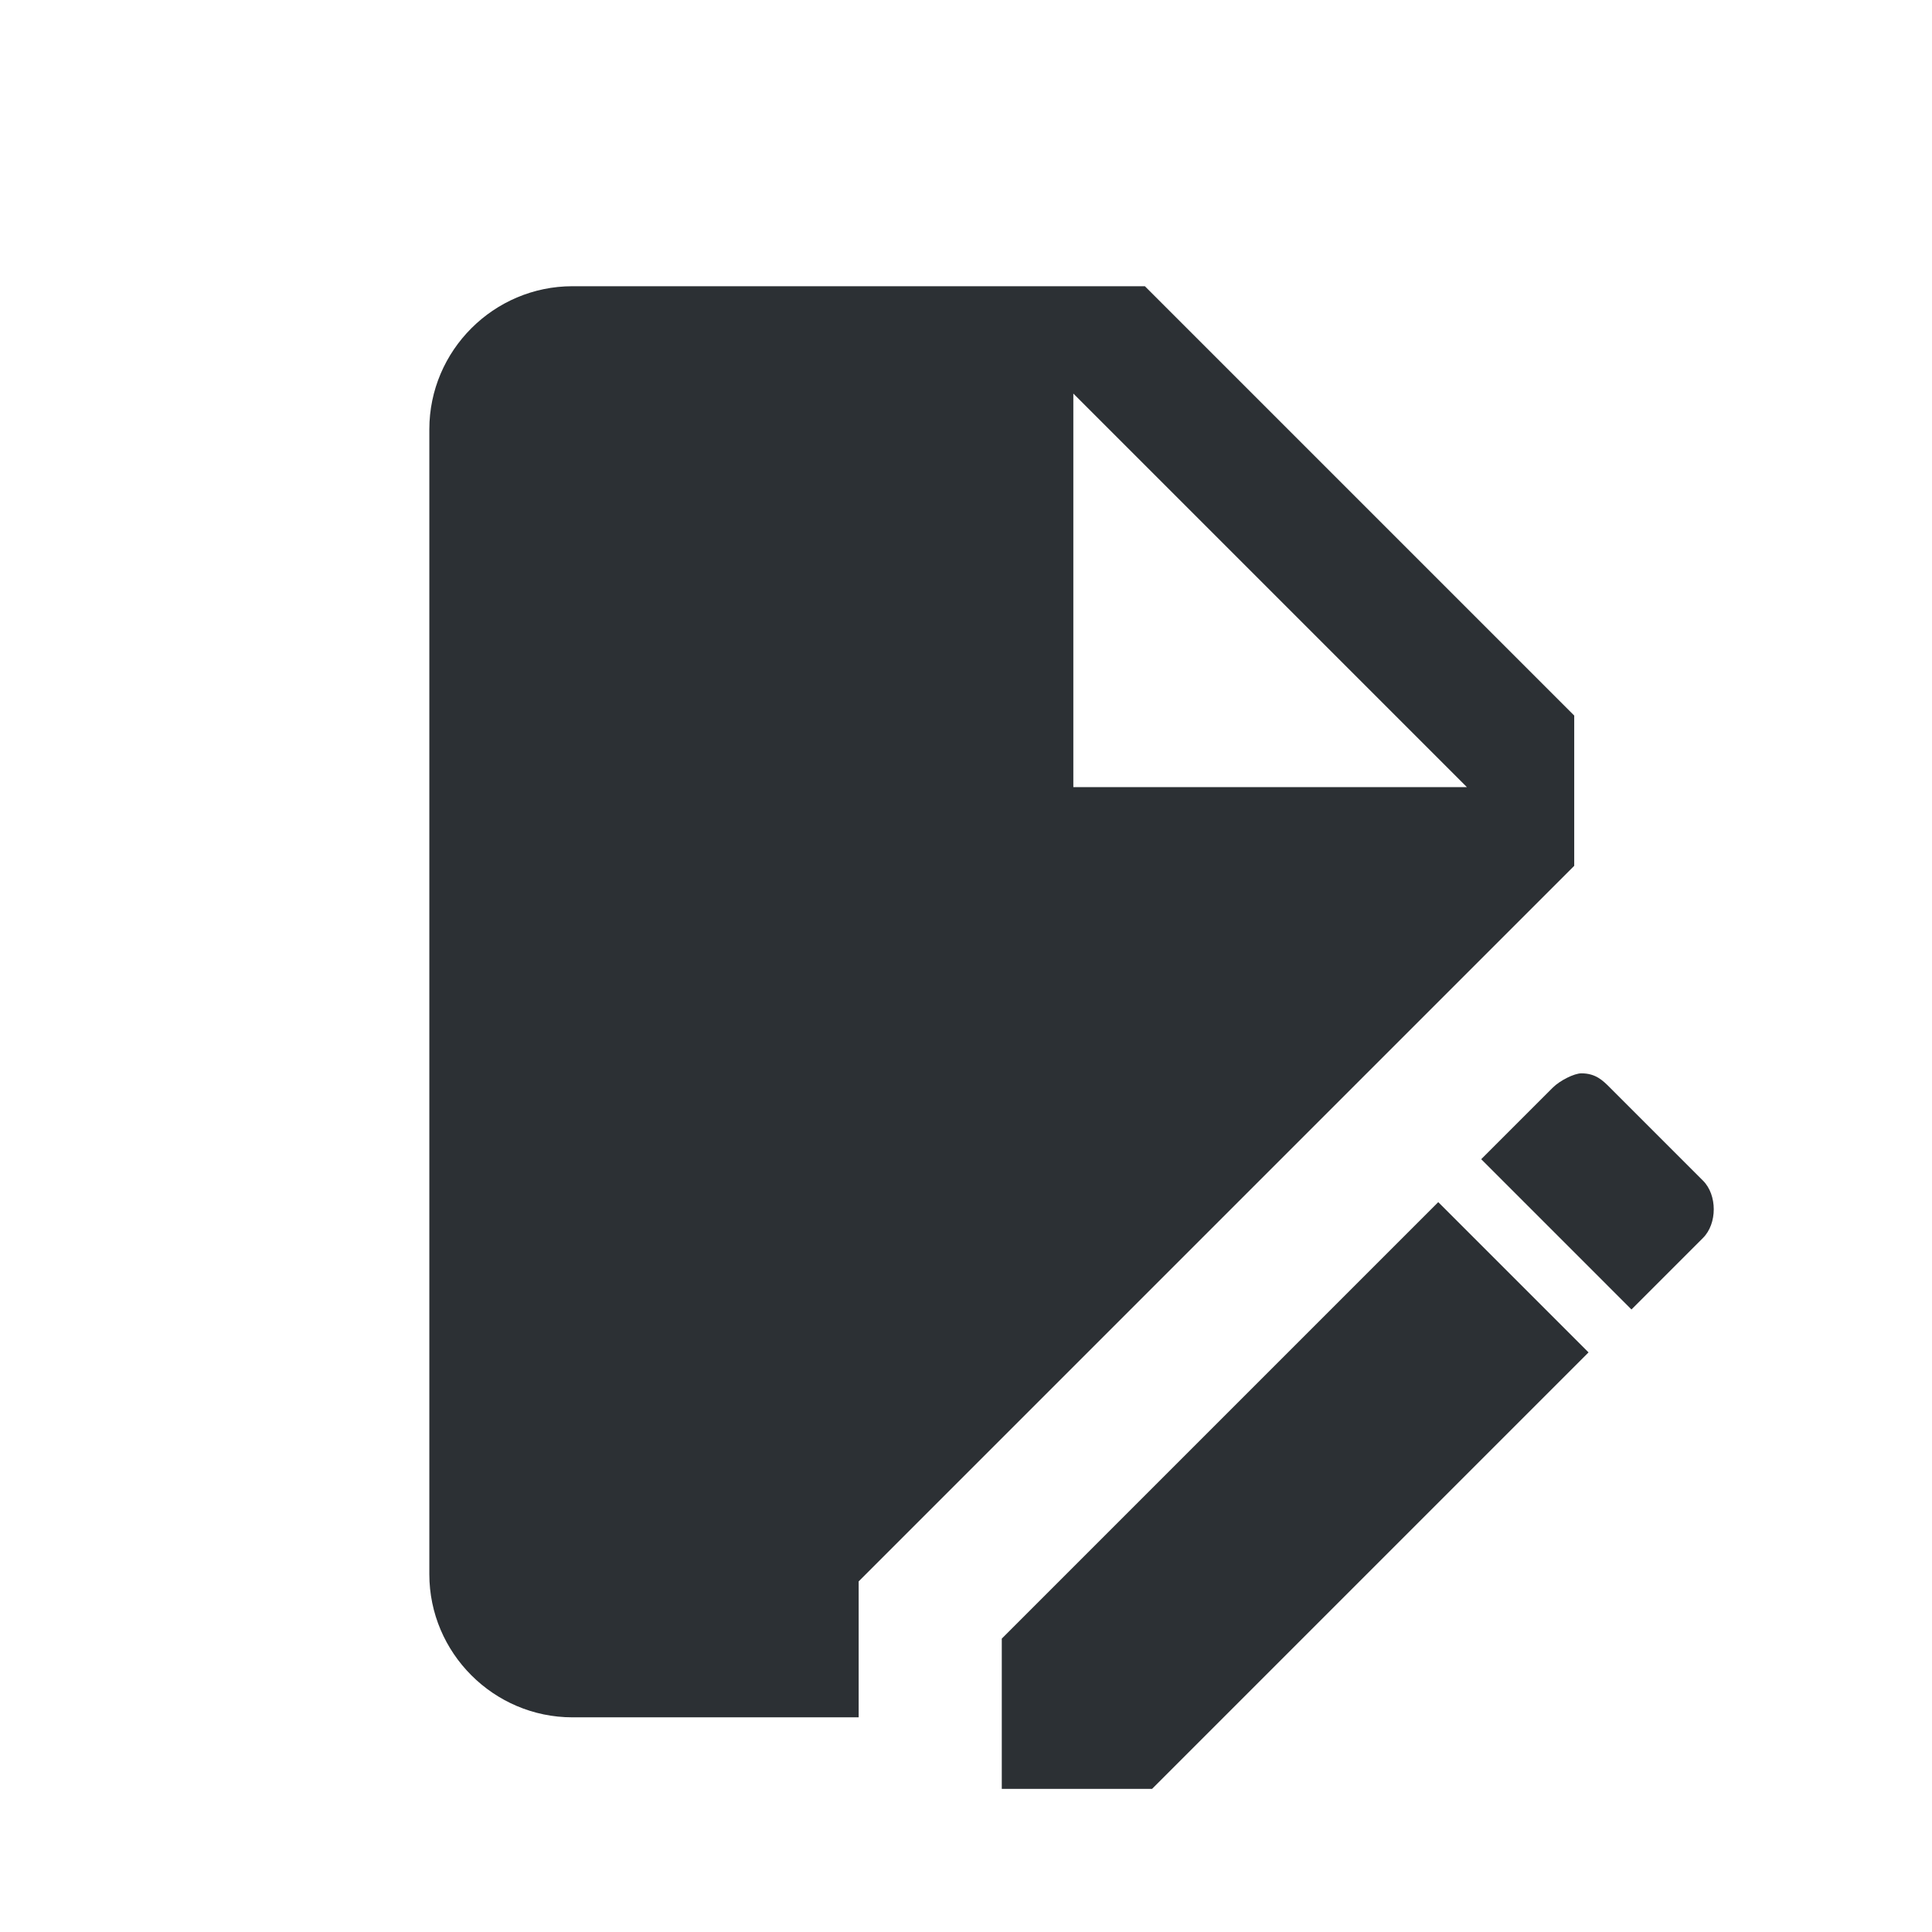 <svg width="27" height="27" viewBox="0 0 27 27" fill="none" xmlns="http://www.w3.org/2000/svg">
<path d="M8 4C6.9 4 6 4.9 6 6V22C6 23.1 6.9 24 8 24H12V22.1L22 12.1V10L16 4H8ZM15 5.5L20.5 11H15V5.5ZM22.1 15C22 15 21.8 15.1 21.7 15.2L20.7 16.2L22.8 18.3L23.8 17.3C24 17.1 24 16.7 23.8 16.5L22.5 15.2C22.4 15.1 22.3 15 22.1 15ZM20.1 16.8L14 22.9V25H16.1L22.2 18.9L20.1 16.8Z" fill="#2C3034"/>
</svg>
